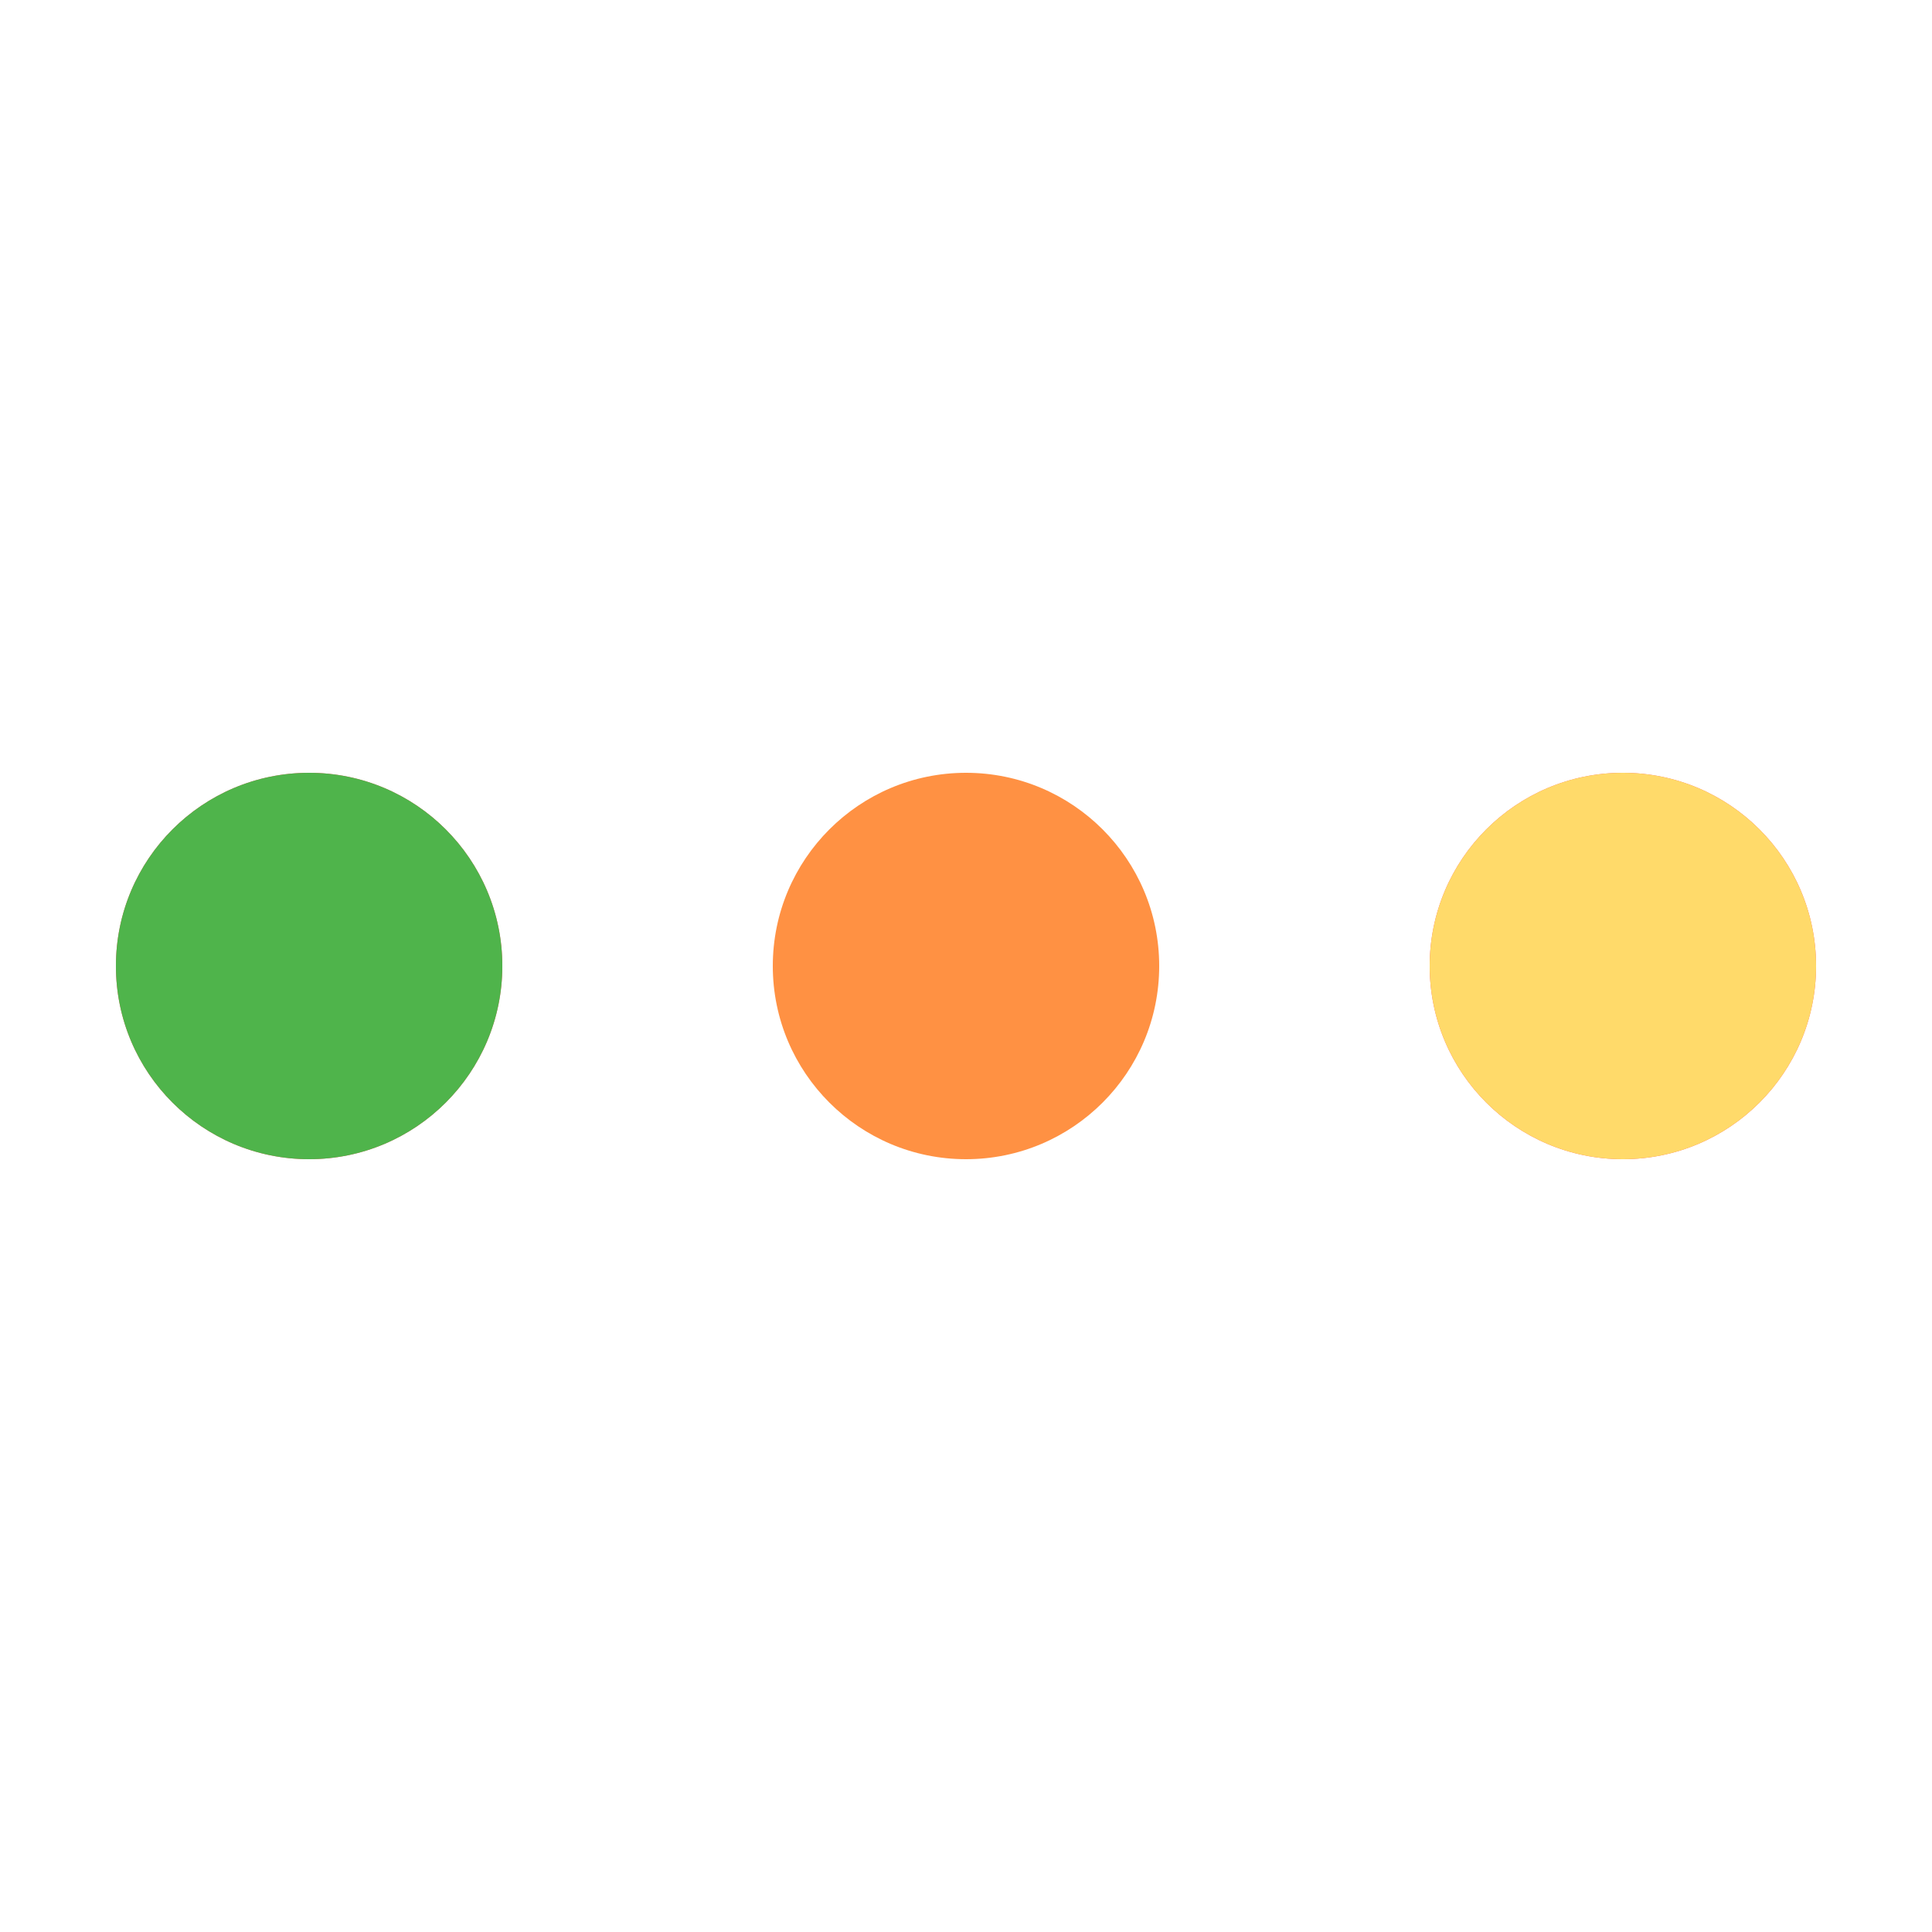 <svg xmlns="http://www.w3.org/2000/svg" viewBox="0 0 100 100" preserveAspectRatio="xMidYMid" width="200" height="200" style="shape-rendering: auto; display: block; background: transparent;" xmlns:xlink="http://www.w3.org/1999/xlink"><g><circle fill="#f95a64" r="10" cy="50" cx="84">
    <animate begin="0s" keySplines="0 0.5 0.5 1" values="9;0" keyTimes="0;1" calcMode="spline" dur="0.556s" repeatCount="indefinite" attributeName="r"></animate>
    <animate begin="0s" values="#f95a64;#4fb44b;#ffda6a;#ff9143;#f95a64" keyTimes="0;0.25;0.5;0.75;1" calcMode="discrete" dur="2.222s" repeatCount="indefinite" attributeName="fill"></animate>
</circle><circle fill="#f95a64" r="10" cy="50" cx="16">
  <animate begin="0s" keySplines="0 0.5 0.5 1;0 0.5 0.5 1;0 0.5 0.5 1;0 0.5 0.5 1" values="0;0;9;9;9" keyTimes="0;0.25;0.5;0.75;1" calcMode="spline" dur="2.222s" repeatCount="indefinite" attributeName="r"></animate>
  <animate begin="0s" keySplines="0 0.5 0.5 1;0 0.5 0.5 1;0 0.5 0.5 1;0 0.5 0.5 1" values="16;16;16;50;84" keyTimes="0;0.25;0.5;0.75;1" calcMode="spline" dur="2.222s" repeatCount="indefinite" attributeName="cx"></animate>
</circle><circle fill="#ff9143" r="10" cy="50" cx="50">
  <animate begin="-0.556s" keySplines="0 0.5 0.5 1;0 0.5 0.5 1;0 0.5 0.5 1;0 0.5 0.5 1" values="0;0;9;9;9" keyTimes="0;0.25;0.5;0.75;1" calcMode="spline" dur="2.222s" repeatCount="indefinite" attributeName="r"></animate>
  <animate begin="-0.556s" keySplines="0 0.5 0.5 1;0 0.5 0.5 1;0 0.5 0.5 1;0 0.5 0.5 1" values="16;16;16;50;84" keyTimes="0;0.25;0.5;0.75;1" calcMode="spline" dur="2.222s" repeatCount="indefinite" attributeName="cx"></animate>
</circle><circle fill="#ffda6a" r="10" cy="50" cx="84">
  <animate begin="-1.111s" keySplines="0 0.5 0.5 1;0 0.5 0.5 1;0 0.5 0.5 1;0 0.5 0.5 1" values="0;0;9;9;9" keyTimes="0;0.25;0.5;0.75;1" calcMode="spline" dur="2.222s" repeatCount="indefinite" attributeName="r"></animate>
  <animate begin="-1.111s" keySplines="0 0.5 0.5 1;0 0.5 0.5 1;0 0.5 0.5 1;0 0.5 0.5 1" values="16;16;16;50;84" keyTimes="0;0.25;0.5;0.75;1" calcMode="spline" dur="2.222s" repeatCount="indefinite" attributeName="cx"></animate>
</circle><circle fill="#4fb44b" r="10" cy="50" cx="16">
  <animate begin="-1.667s" keySplines="0 0.5 0.5 1;0 0.5 0.5 1;0 0.5 0.5 1;0 0.5 0.5 1" values="0;0;9;9;9" keyTimes="0;0.25;0.5;0.75;1" calcMode="spline" dur="2.222s" repeatCount="indefinite" attributeName="r"></animate>
  <animate begin="-1.667s" keySplines="0 0.5 0.5 1;0 0.5 0.5 1;0 0.5 0.5 1;0 0.5 0.5 1" values="16;16;16;50;84" keyTimes="0;0.25;0.5;0.75;1" calcMode="spline" dur="2.222s" repeatCount="indefinite" attributeName="cx"></animate>
</circle><g></g></g><!-- [ldio] generated by https://loading.io --></svg>